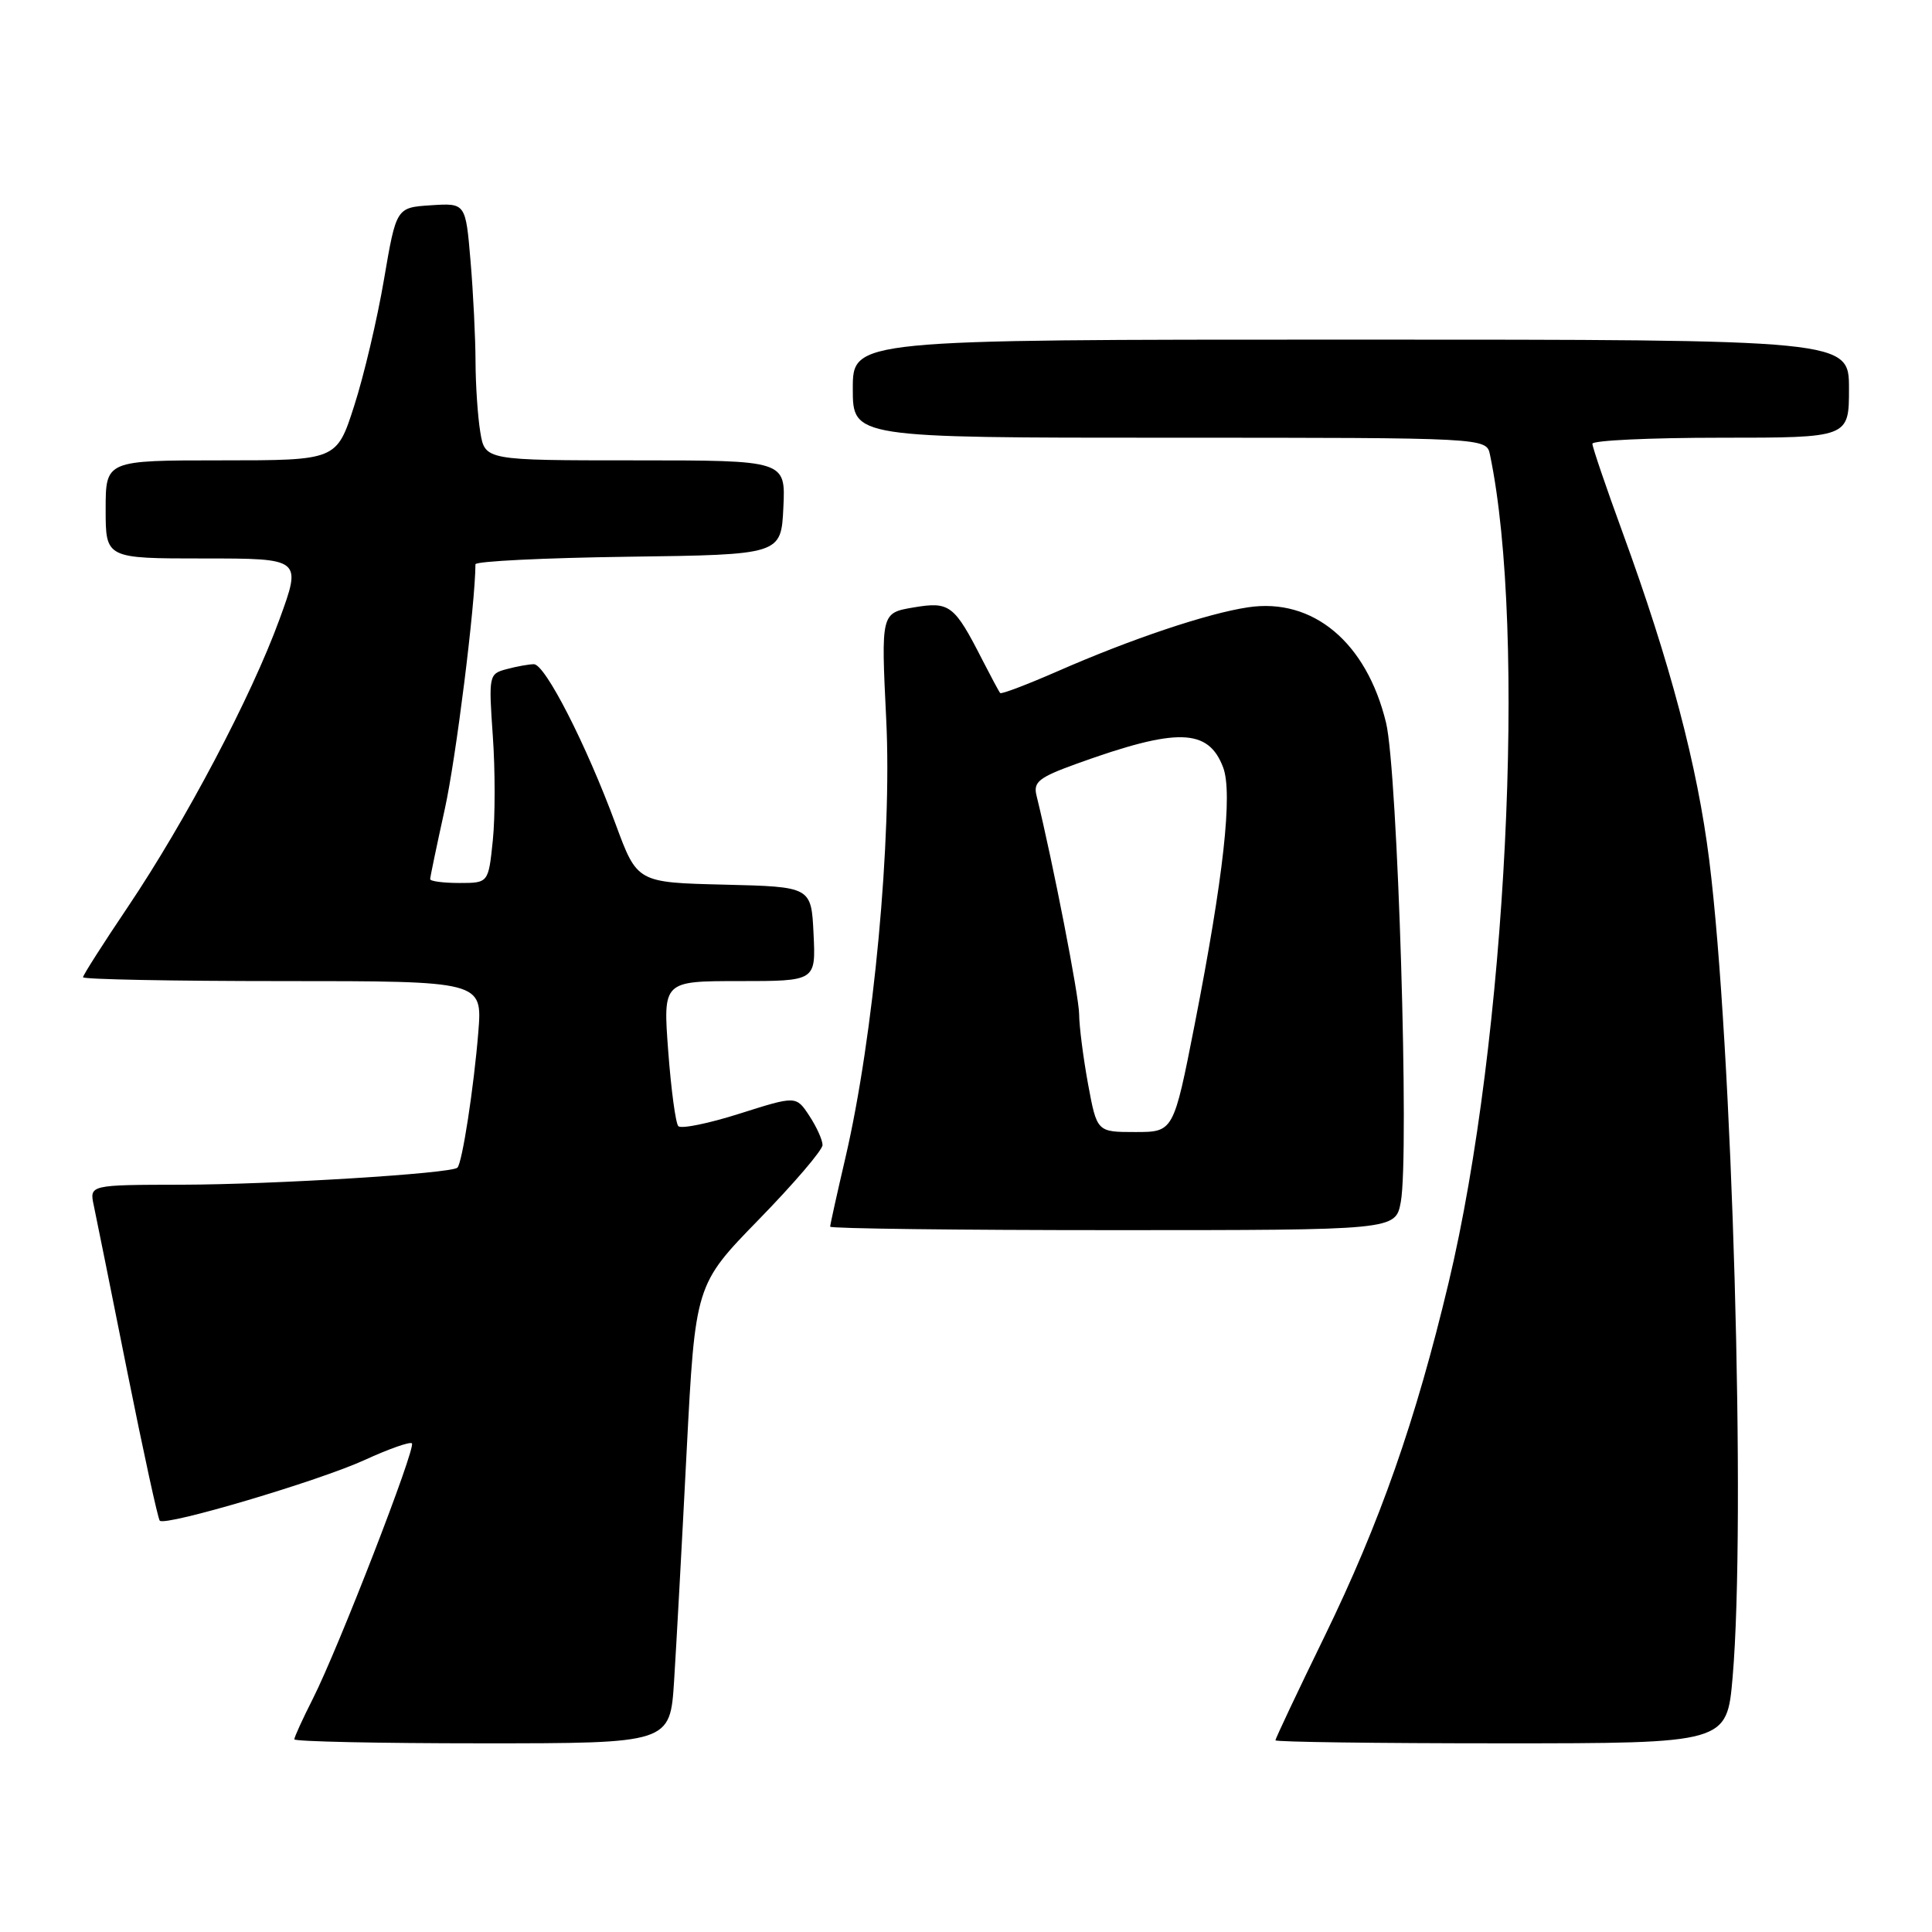 <?xml version="1.0" encoding="UTF-8" standalone="no"?>
<!DOCTYPE svg PUBLIC "-//W3C//DTD SVG 1.1//EN" "http://www.w3.org/Graphics/SVG/1.1/DTD/svg11.dtd" >
<svg xmlns="http://www.w3.org/2000/svg" xmlns:xlink="http://www.w3.org/1999/xlink" version="1.1" viewBox="0 0 256 256">
 <g >
 <path fill="currentColor"
d=" M 89.32 222.75 C 89.61 218.21 90.36 204.54 90.98 192.36 C 92.13 170.23 92.13 170.23 100.56 161.58 C 105.20 156.82 109.00 152.38 108.99 151.72 C 108.99 151.05 108.20 149.31 107.24 147.85 C 105.49 145.19 105.49 145.19 98.01 147.56 C 93.90 148.87 90.24 149.61 89.88 149.22 C 89.52 148.82 88.92 144.34 88.54 139.25 C 87.85 130.00 87.85 130.00 97.97 130.00 C 108.10 130.00 108.10 130.00 107.80 123.75 C 107.50 117.50 107.50 117.50 95.97 117.22 C 84.43 116.94 84.43 116.94 81.58 109.22 C 77.67 98.63 72.23 88.00 70.74 88.01 C 70.06 88.02 68.43 88.31 67.11 88.67 C 64.78 89.29 64.74 89.49 65.30 97.52 C 65.62 102.03 65.62 108.26 65.30 111.36 C 64.72 117.00 64.72 117.00 60.86 117.00 C 58.74 117.00 57.00 116.77 57.00 116.49 C 57.00 116.21 57.87 112.05 58.93 107.24 C 60.42 100.51 62.97 80.13 63.00 74.77 C 63.00 74.37 72.11 73.92 83.25 73.77 C 103.50 73.50 103.50 73.50 103.80 67.25 C 104.10 61.00 104.10 61.00 84.18 61.00 C 64.26 61.00 64.26 61.00 63.64 57.25 C 63.30 55.19 63.02 50.98 63.01 47.90 C 63.00 44.82 62.71 38.84 62.35 34.60 C 61.70 26.90 61.70 26.90 57.10 27.20 C 52.51 27.50 52.51 27.50 50.88 37.03 C 49.99 42.28 48.21 49.82 46.93 53.78 C 44.61 61.00 44.61 61.00 29.30 61.00 C 14.00 61.00 14.00 61.00 14.00 67.50 C 14.00 74.00 14.00 74.00 26.99 74.00 C 39.98 74.00 39.98 74.00 37.02 82.10 C 33.29 92.32 24.60 108.79 16.93 120.19 C 13.67 125.03 11.00 129.22 11.00 129.49 C 11.00 129.77 22.91 130.00 37.46 130.00 C 63.92 130.00 63.92 130.00 63.38 136.75 C 62.79 144.08 61.25 154.09 60.61 154.72 C 59.84 155.50 36.29 156.95 24.17 156.98 C 11.84 157.00 11.84 157.00 12.43 159.75 C 12.75 161.26 14.75 171.18 16.87 181.78 C 19.00 192.39 20.93 201.26 21.17 201.50 C 21.93 202.26 42.23 196.24 48.31 193.46 C 51.51 191.99 54.33 191.00 54.58 191.25 C 55.15 191.82 44.81 218.47 41.46 225.08 C 40.11 227.75 39.00 230.17 39.00 230.47 C 39.00 230.76 50.20 231.00 63.89 231.00 C 88.79 231.00 88.79 231.00 89.32 222.75 Z  M 229.58 222.25 C 231.36 201.65 229.55 138.50 226.48 113.95 C 224.91 101.46 221.31 87.83 215.00 70.55 C 212.80 64.53 211.00 59.24 211.00 58.80 C 211.00 58.36 218.65 58.00 228.00 58.00 C 245.00 58.00 245.00 58.00 245.00 51.50 C 245.00 45.00 245.00 45.00 179.00 45.00 C 113.00 45.00 113.00 45.00 113.00 51.50 C 113.00 58.00 113.00 58.00 154.98 58.00 C 196.96 58.00 196.96 58.00 197.43 60.25 C 202.33 83.72 199.62 137.86 191.94 170.00 C 187.58 188.27 182.84 201.78 175.50 216.85 C 171.92 224.19 169.00 230.38 169.00 230.60 C 169.00 230.82 182.46 231.00 198.91 231.00 C 228.82 231.00 228.82 231.00 229.58 222.25 Z  M 185.61 159.28 C 186.77 153.07 185.21 102.20 183.66 95.77 C 181.08 85.12 173.98 79.18 165.38 80.47 C 159.97 81.28 149.88 84.67 140.15 88.94 C 136.12 90.70 132.69 92.01 132.53 91.83 C 132.37 91.65 131.33 89.70 130.20 87.50 C 126.44 80.13 125.85 79.68 121.05 80.49 C 116.74 81.22 116.74 81.22 117.43 95.36 C 118.21 111.17 115.76 137.36 112.02 153.42 C 110.91 158.18 110.00 162.29 110.00 162.54 C 110.00 162.79 126.85 163.00 147.45 163.00 C 184.91 163.00 184.91 163.00 185.61 159.28 Z  M 144.17 143.63 C 143.53 140.13 143.00 135.97 142.99 134.38 C 142.98 132.03 139.52 114.28 137.34 105.40 C 136.90 103.61 137.66 103.01 142.66 101.20 C 155.98 96.39 160.10 96.49 162.07 101.68 C 163.36 105.08 162.13 116.19 158.30 135.75 C 155.50 150.00 155.50 150.00 150.42 150.00 C 145.35 150.00 145.35 150.00 144.17 143.63 Z "/>
</g>
</svg>